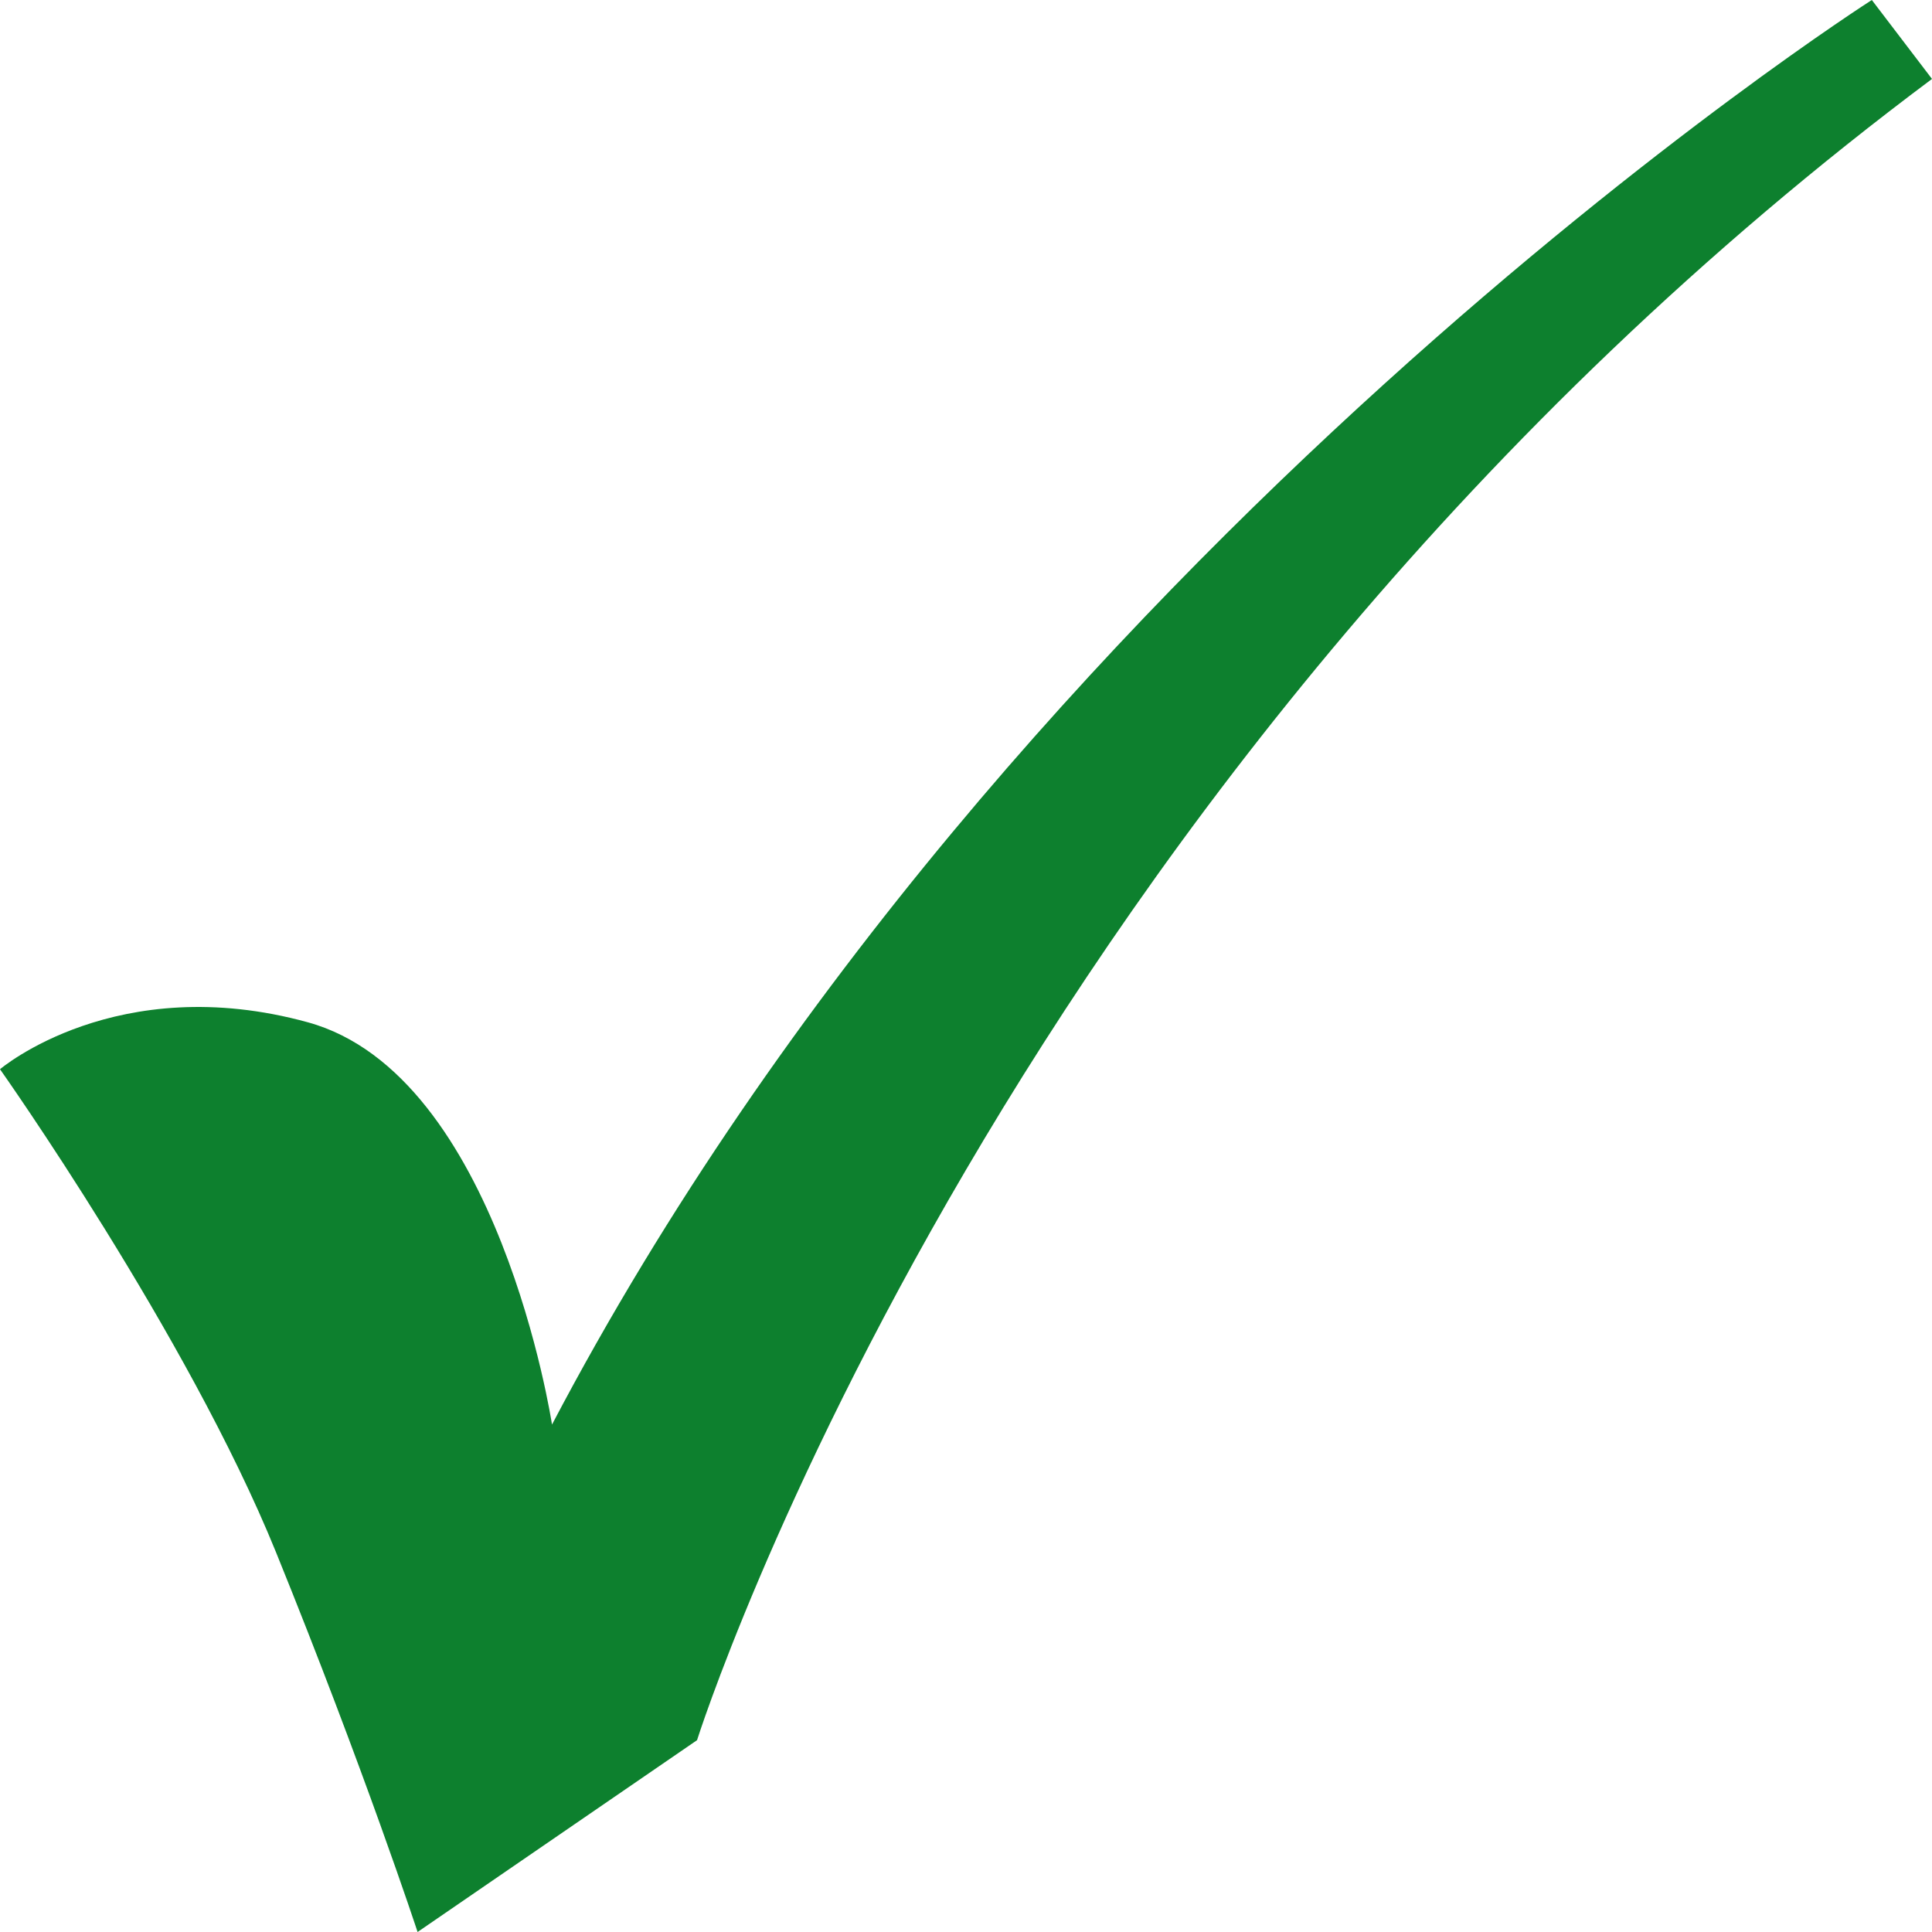 <?xml version="1.0" encoding="UTF-8"?>
<svg width="14px" height="14px" viewBox="0 0 14 14" version="1.1" xmlns="http://www.w3.org/2000/svg" xmlns:xlink="http://www.w3.org/1999/xlink">
    <!-- Generator: Sketch 59.1 (86144) - https://sketch.com -->
    <title>Icon / Teal Check</title>
    <desc>Created with Sketch.</desc>
    <g id="Icon-/-Teal-Check" stroke="none" stroke-width="1" fill="none" fill-rule="evenodd">
        <path d="M13.564,0 C13.564,0 7.333,3.976 4,10.323 C4,10.323 3.615,7.789 2.231,7.408 C0.846,7.027 0,7.748 0,7.748 C0,7.748 1.359,9.669 2,11.248 C2.641,12.828 3.026,14 3.026,14 L5.051,12.61 C5.051,12.61 7.263,5.605 14,0.572 L13.564,0 Z" id="Fill-1-Copy-11" fill="#0D802E"></path>
    </g>
</svg>